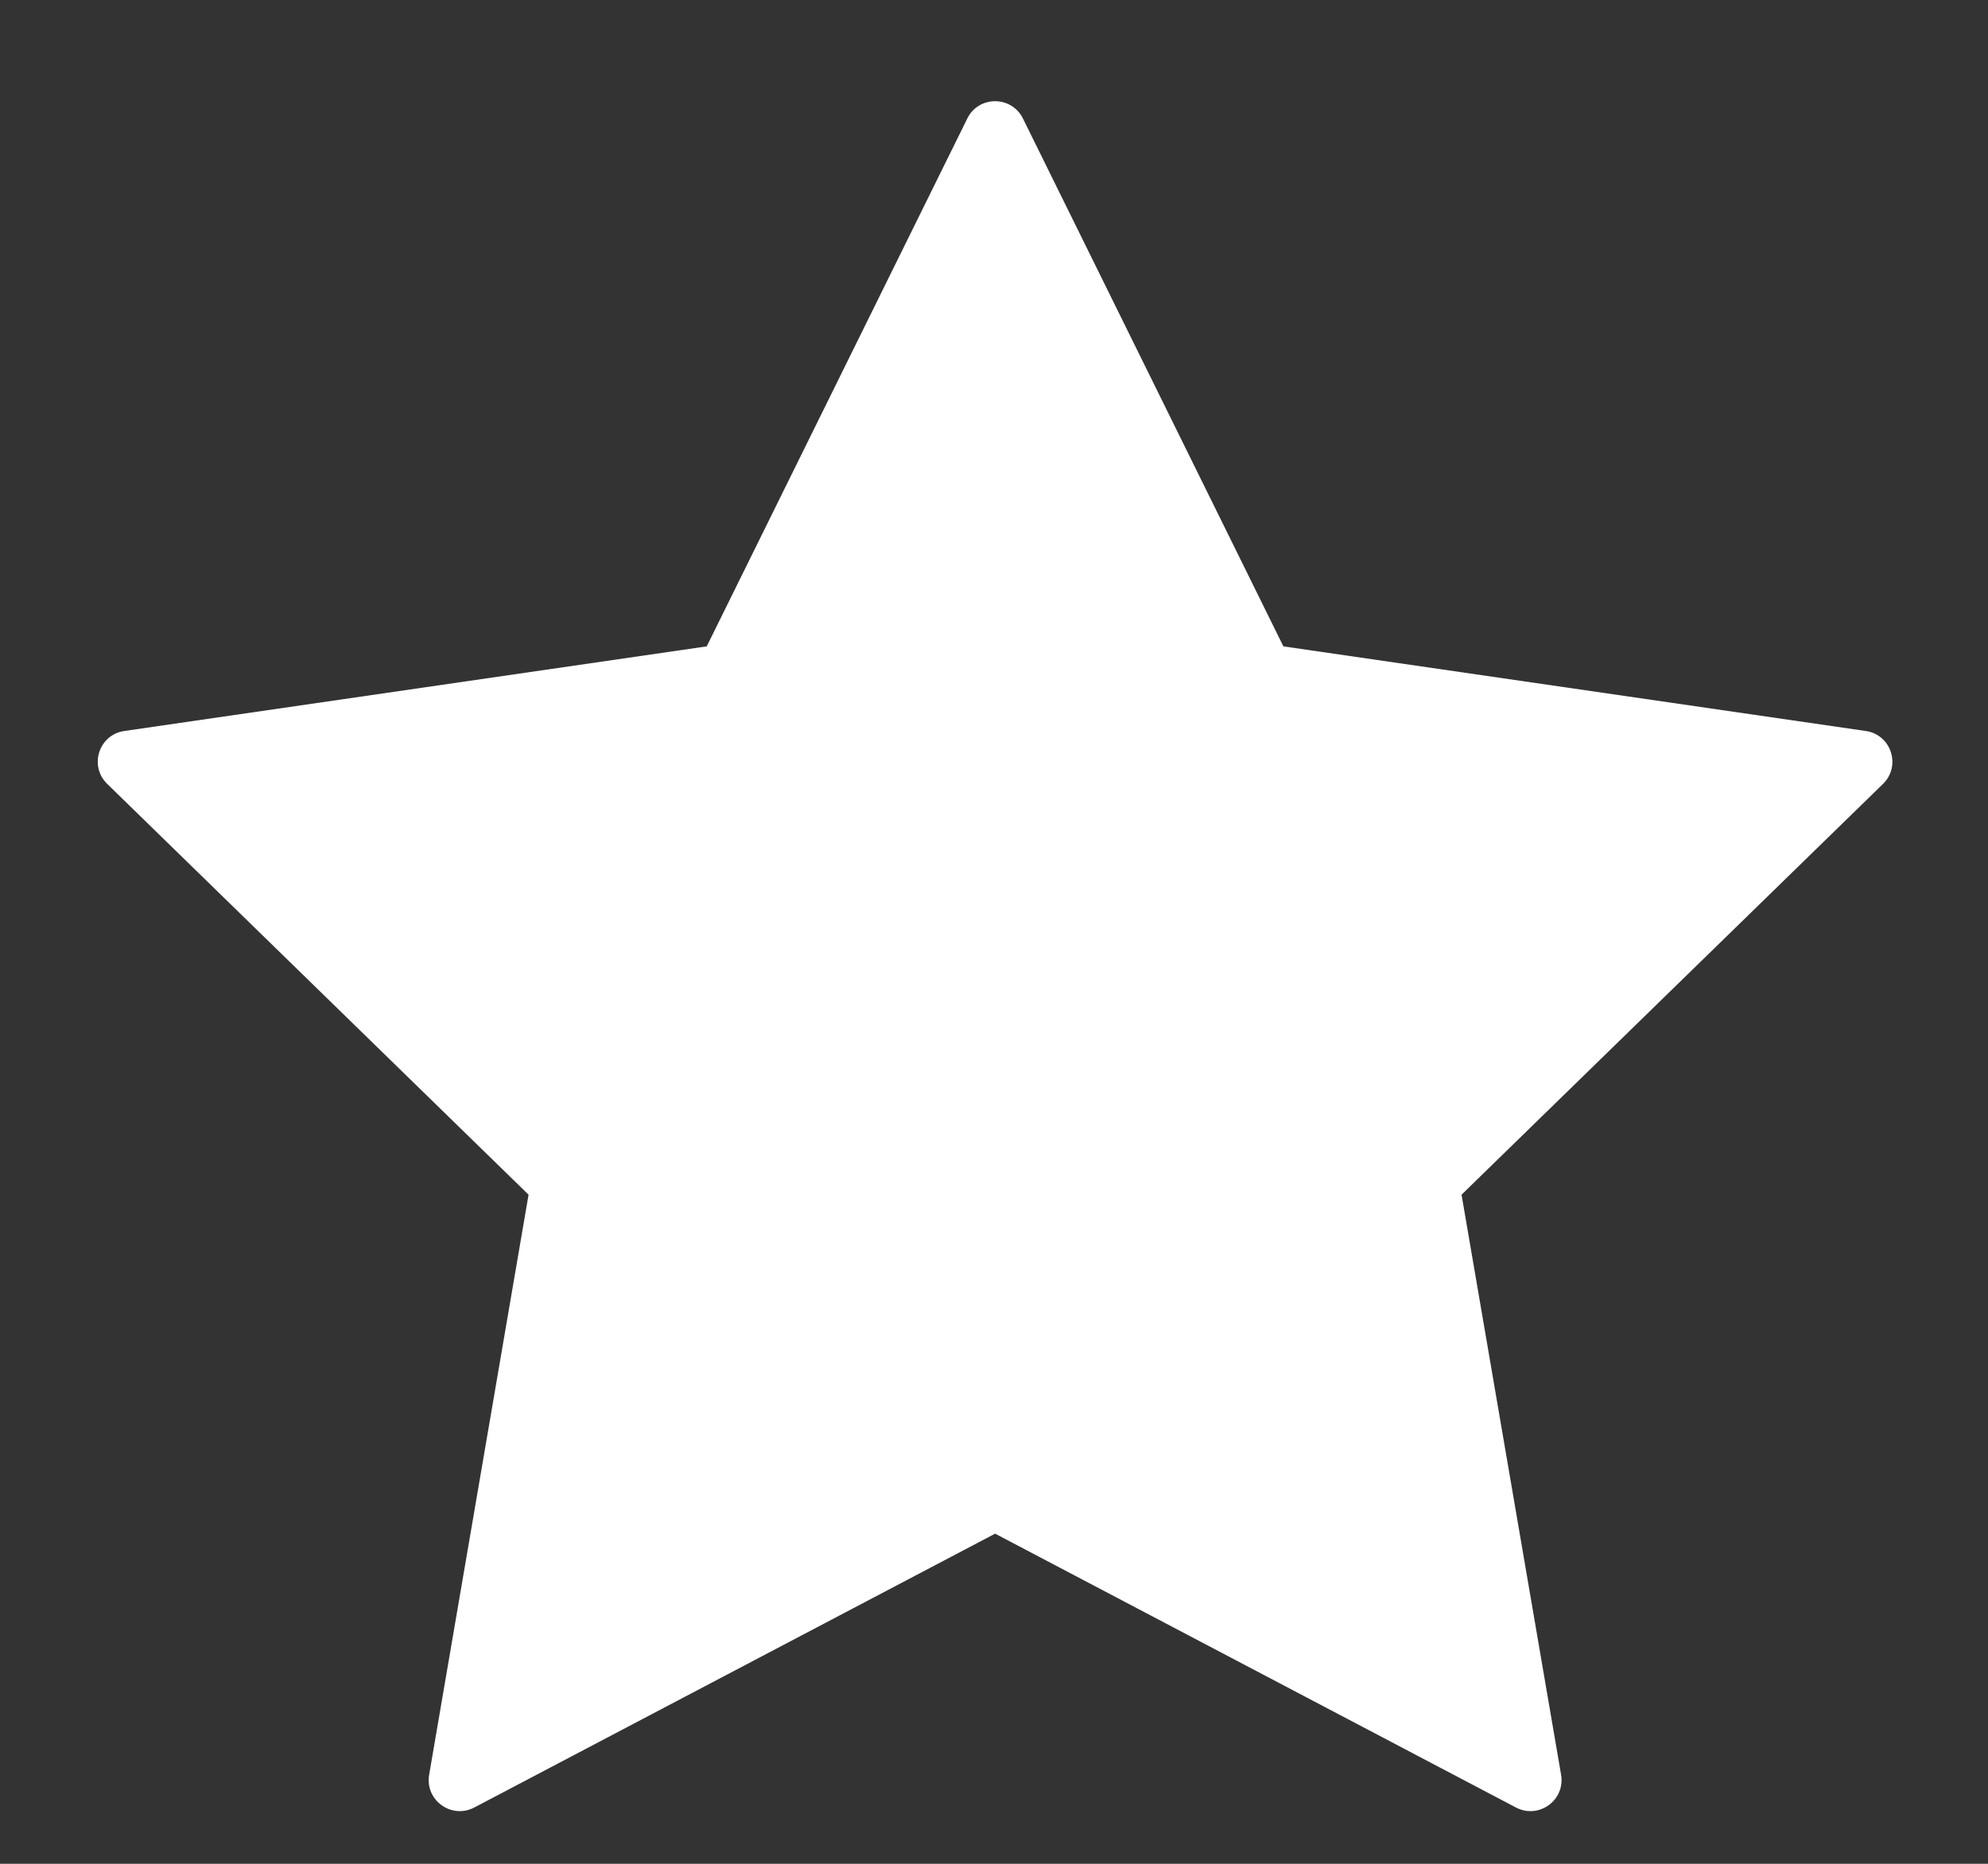 <svg width="16" height="15" viewBox="0 0 16 15" fill="none" xmlns="http://www.w3.org/2000/svg">
	<rect x="0" y="0" width="16" height="15" fill="#333333" stroke="none"/>
	<path fill-rule="evenodd" clip-rule="evenodd" d="M8.009 12.343L3.817 14.547C3.633 14.643 3.419 14.488 3.454 14.283L4.254 9.615L0.863 6.309C0.714 6.164 0.796 5.912 1.001 5.883L5.688 5.202L7.785 0.954C7.876 0.768 8.141 0.768 8.233 0.954L10.329 5.202L15.016 5.883C15.221 5.912 15.303 6.164 15.155 6.309L11.763 9.615L12.564 14.283C12.599 14.488 12.385 14.643 12.201 14.547L8.009 12.343Z" fill="white"/>
</svg>

